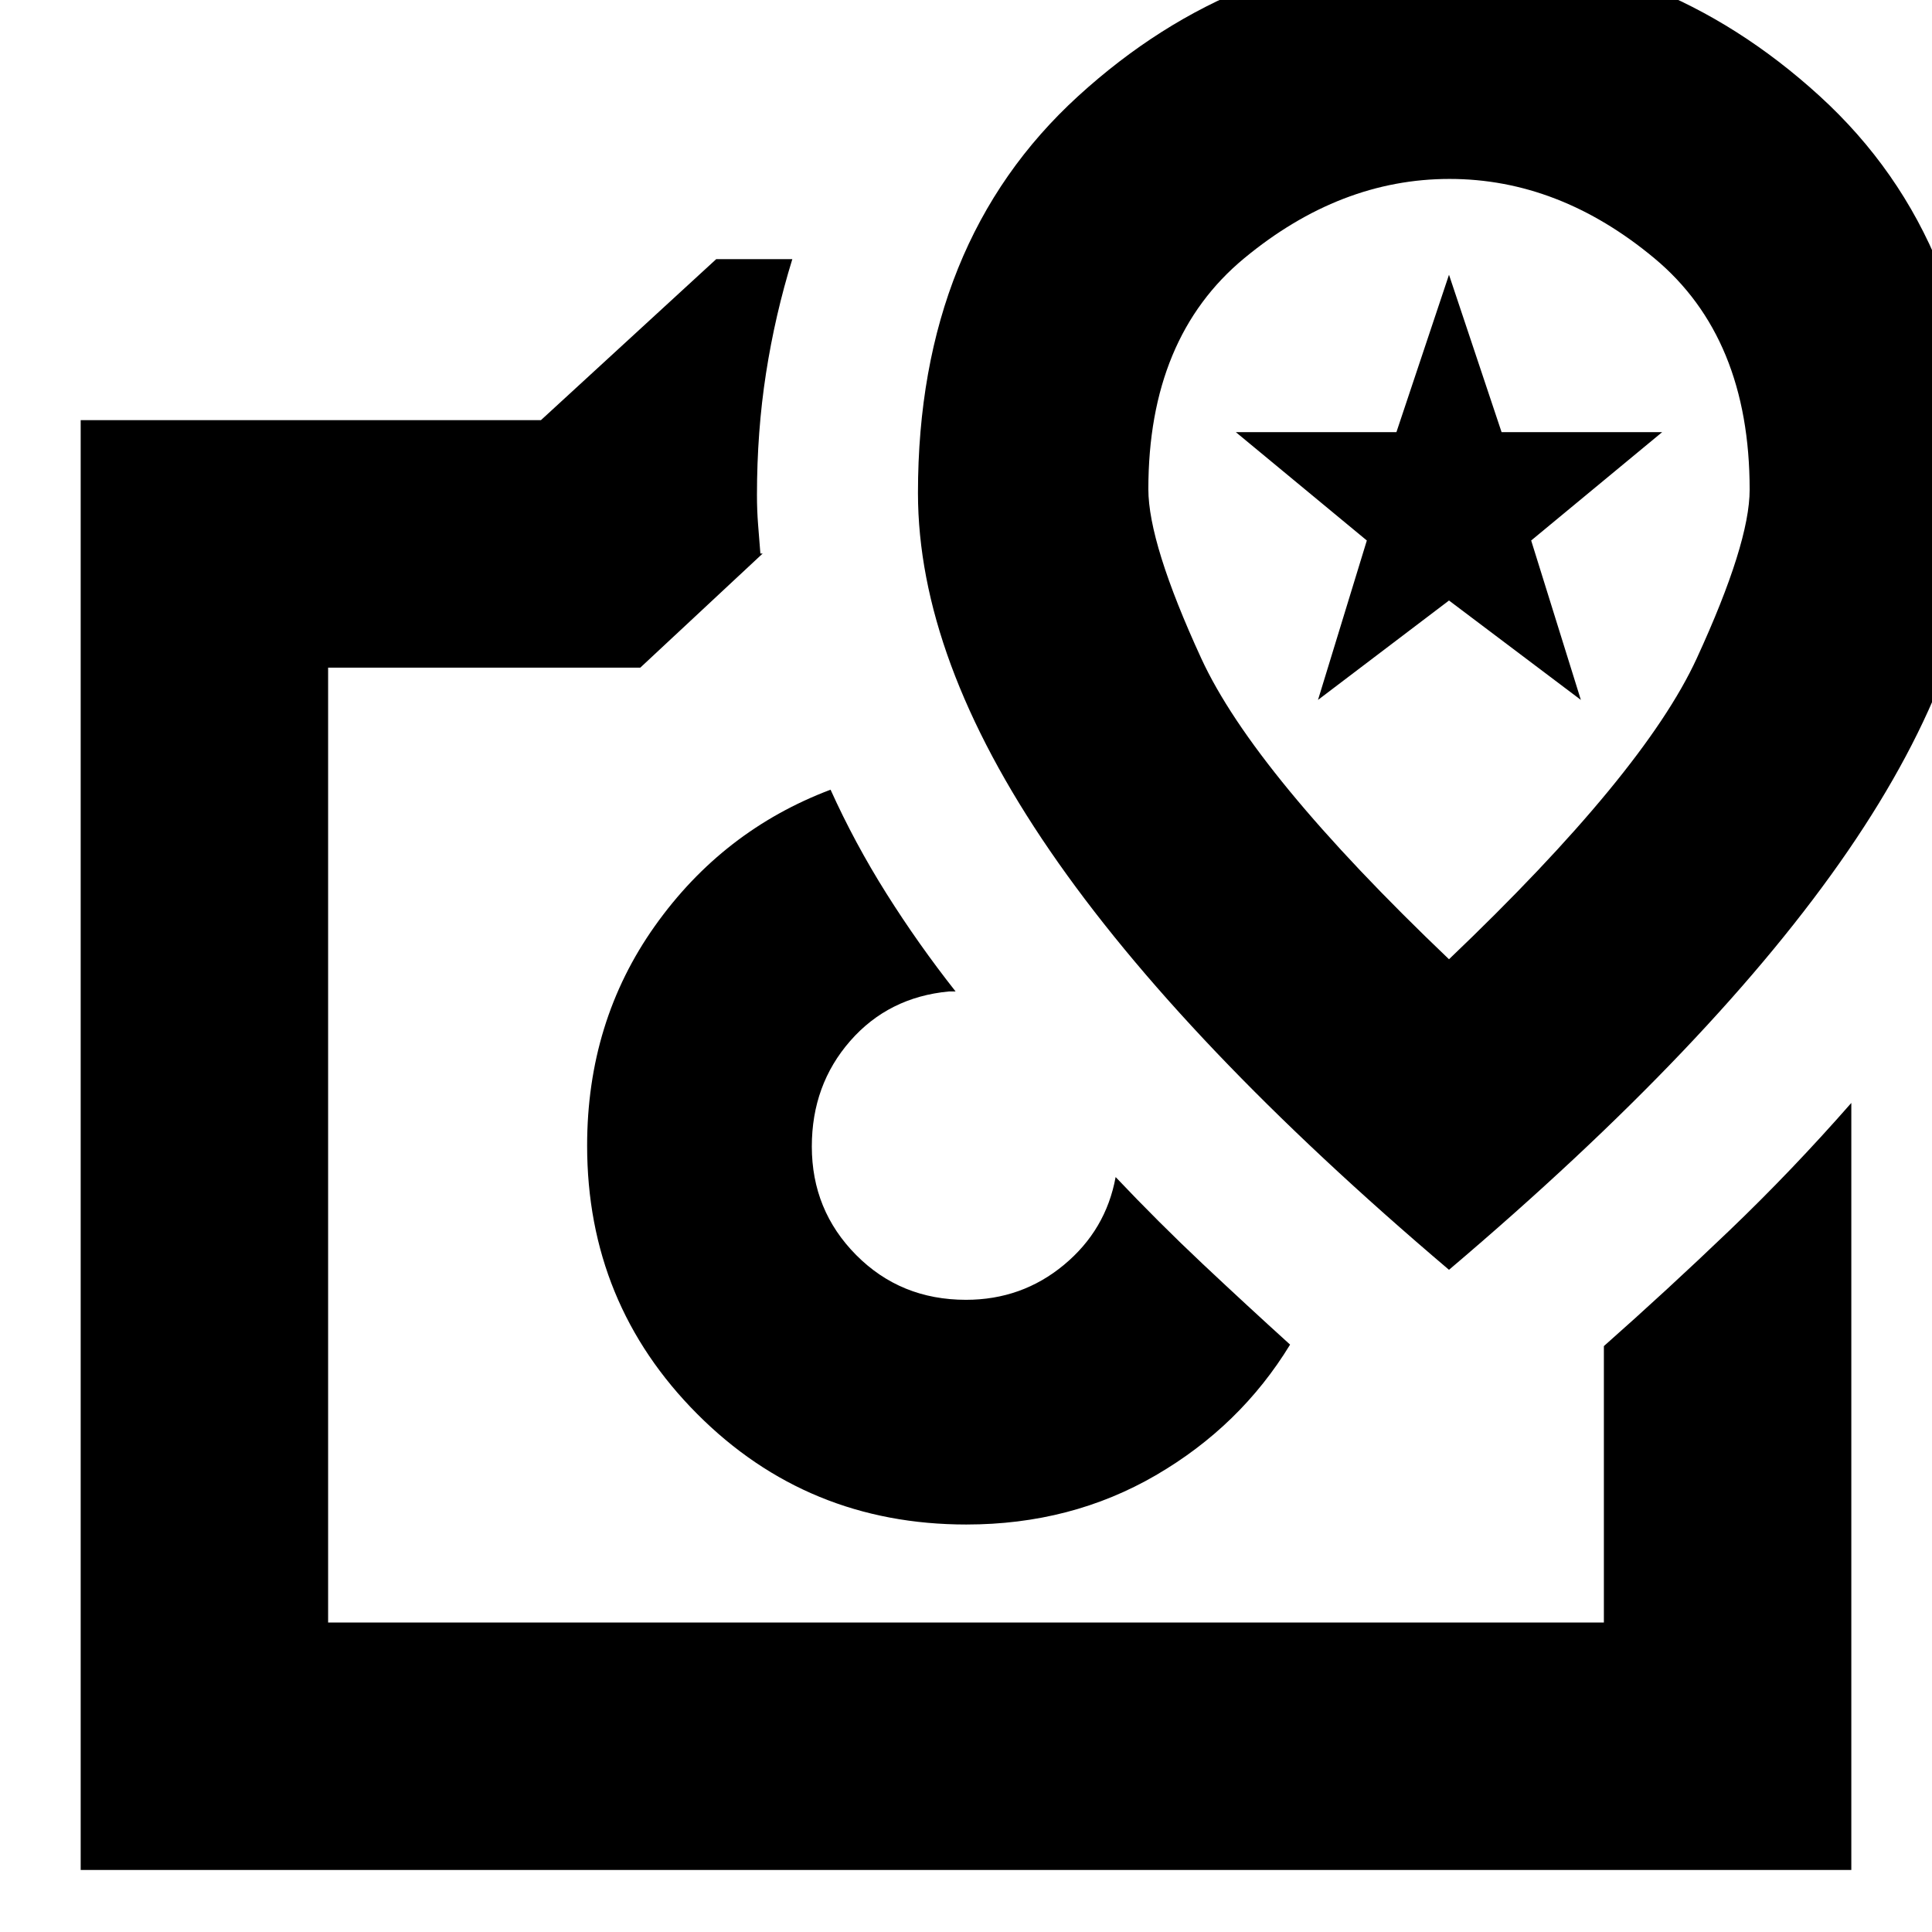 <svg xmlns="http://www.w3.org/2000/svg" height="24" viewBox="0 -960 960 960" width="24"><path d="M480.24-202.48q51.98 0 94.04-24.45 42.07-24.46 66.76-64.94-21.56-19.53-43.46-40.13-21.9-20.61-43.23-43.13-4.83 26.35-25.72 43.67-20.9 17.33-48.63 17.33-32.49 0-54.55-22.23-22.06-22.23-22.06-53.96 0-30.59 19.04-52.4 19.05-21.8 49.09-24.63h3.31q-18.57-23.56-34.35-48.63-15.78-25.06-27.78-51.63-53.61 20.26-87.29 67.72-33.67 47.45-33.67 109.15 0 78.44 54.72 133.35t133.78 54.91ZM355.87-831.22h37.83q-8.57 27.7-13.07 56.68t-4.5 60.54q0 7.65.57 14.81.56 7.15 1.13 14.24h1.13l-60.79 56.69H163.04v474.48h633.92v-137.35q31.18-27.57 62.37-57.44 31.19-29.86 60.58-63.39v381.14H40.09v-720.4h228.69l87.09-80Zm47.52 440.48H480h-76.61ZM720-329.04q132.65-112.52 198.26-208.19 65.61-95.66 65.61-177.83 0-124.54-79.73-197.24Q824.42-985 719.95-985T535.8-912.3q-79.67 72.7-79.67 197.24 0 82.17 65.61 177.83Q587.35-441.56 720-329.04Zm0-154.31q-96.83-92.39-123.11-149.52-26.28-57.13-26.28-84.09 0-75.3 47.63-114.71 47.63-39.42 102.04-39.42 54.42 0 101.76 39.41 47.35 39.41 47.35 114.99 0 26.69-26.28 83.82Q816.83-575.74 720-483.35Zm-65.09-128.87 24.26-79.21-65.08-53.83h79.78L720-823.48l26.13 78.22h79.78l-65.08 53.83 24.69 79.21L720-661.61l-65.09 49.39ZM720-678Z"/></svg>